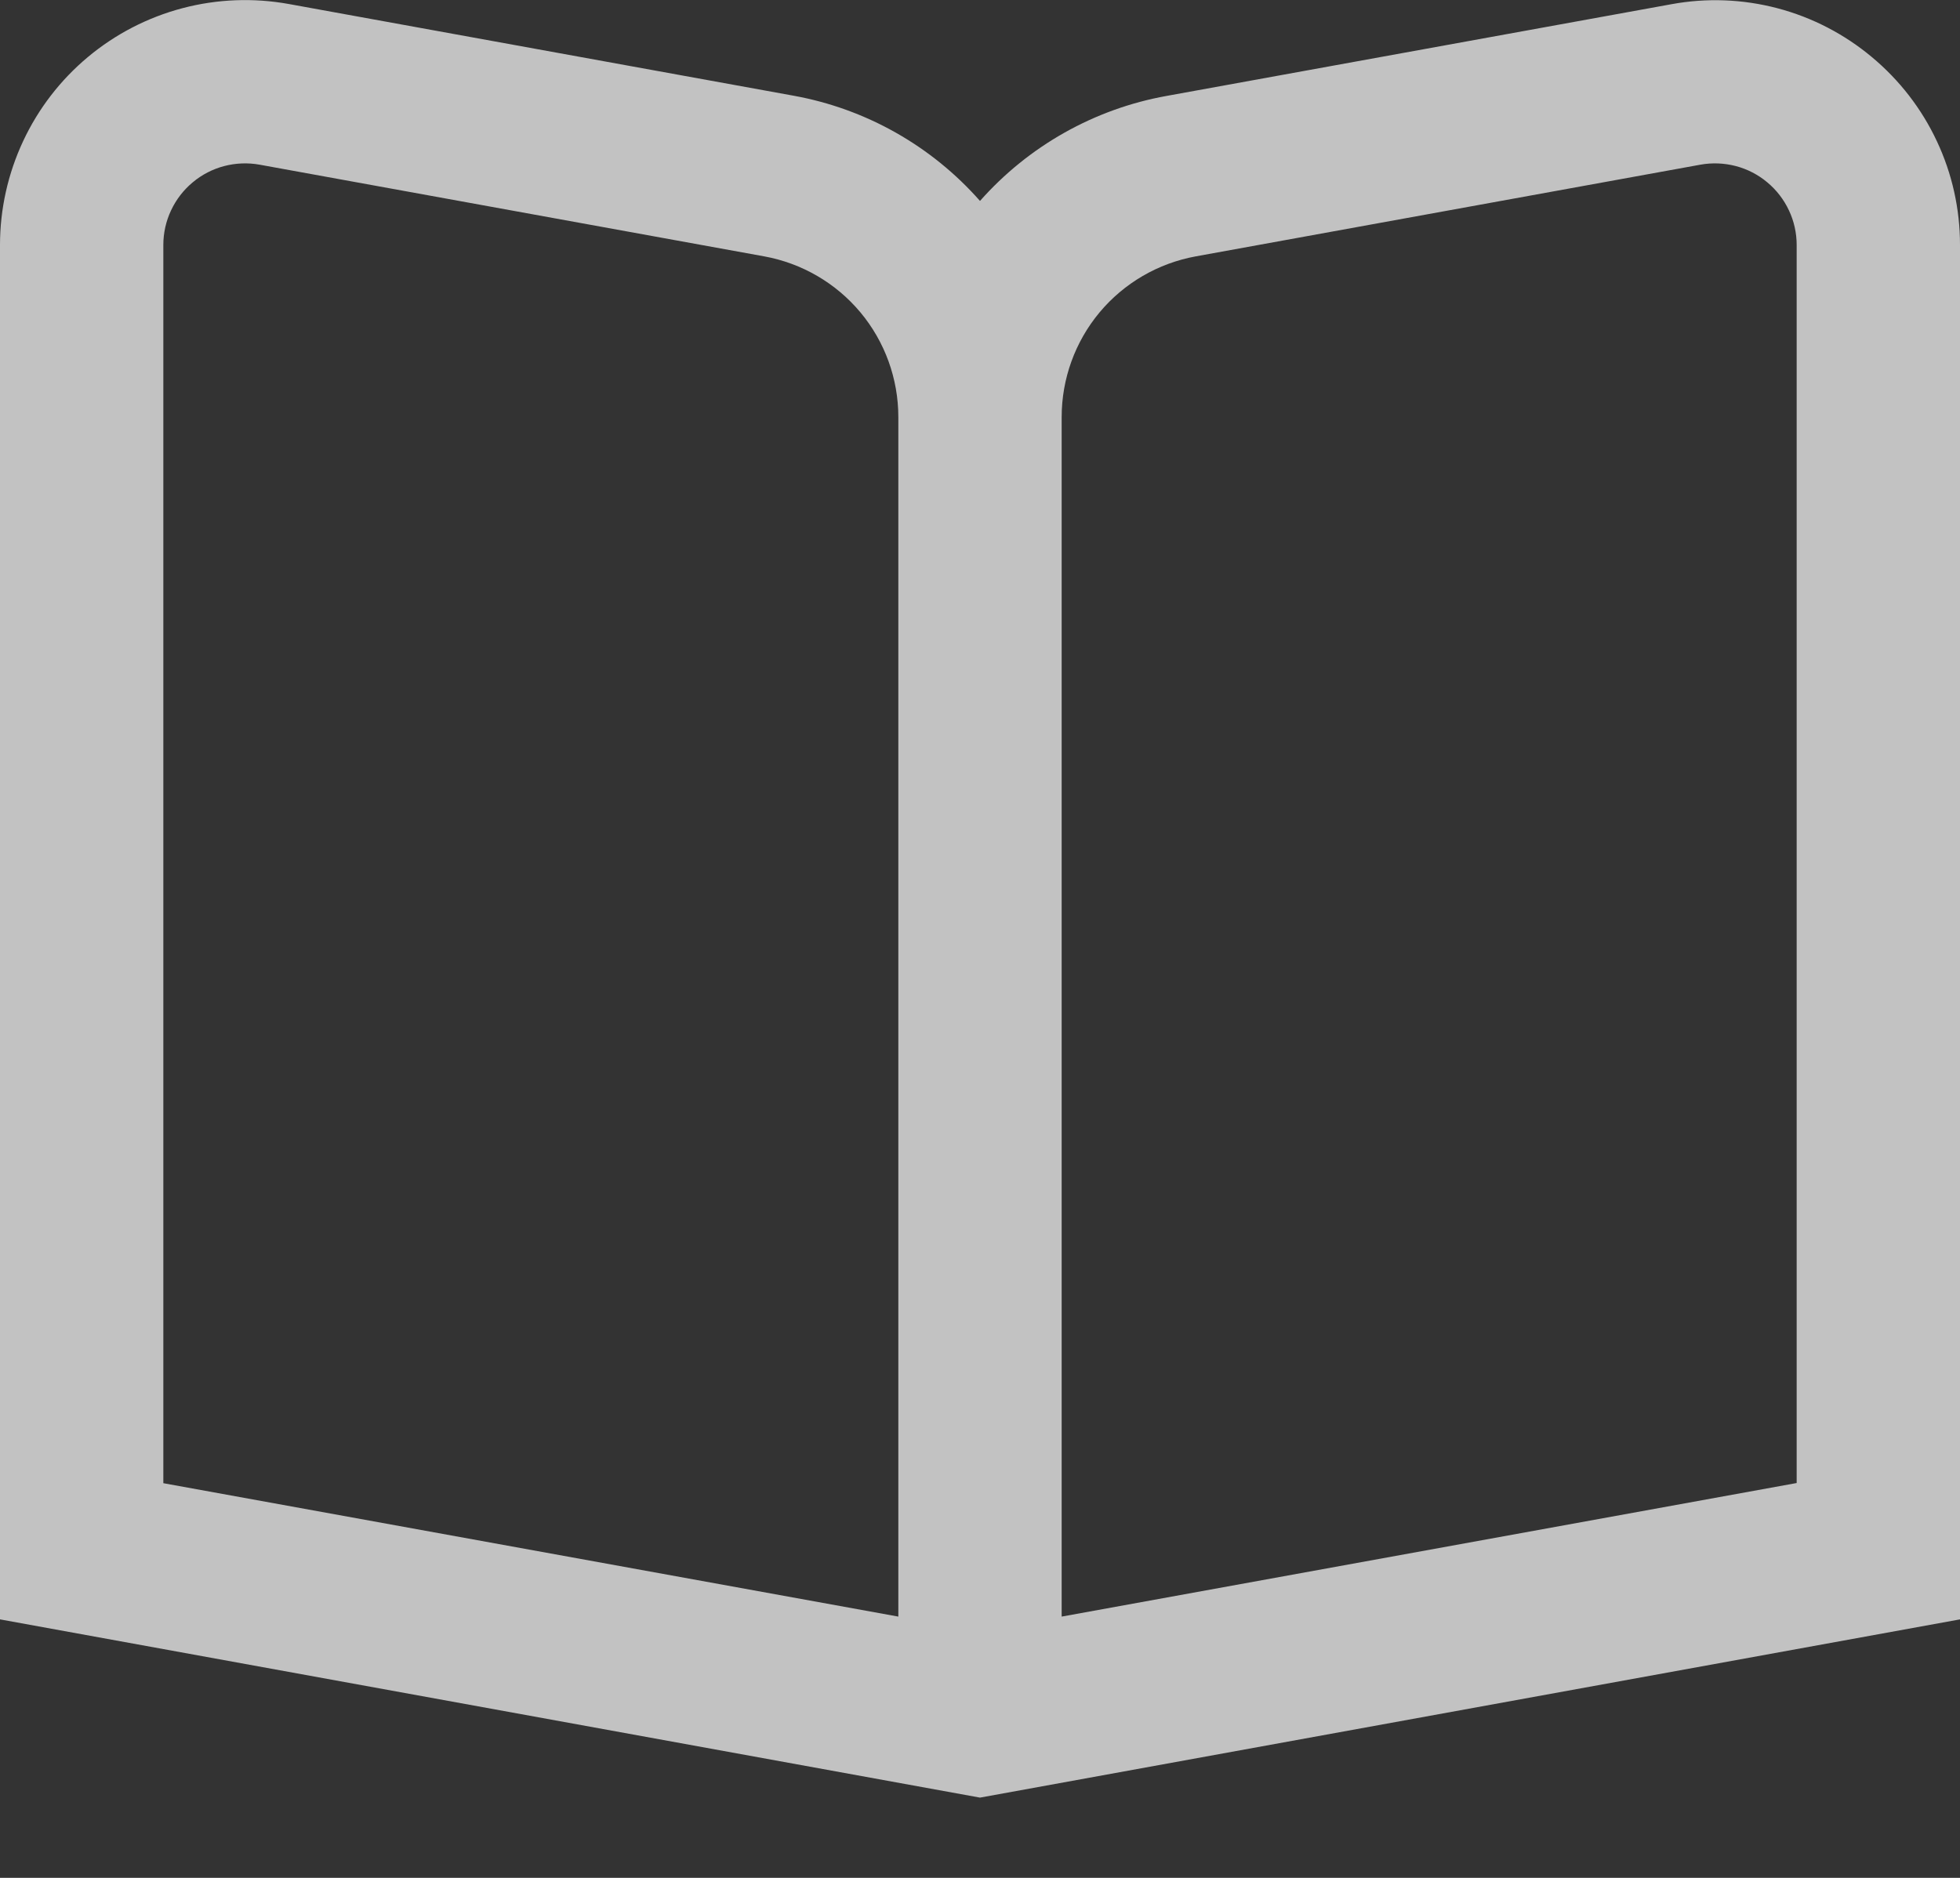 <svg width="24" height="23" viewBox="0 0 24 23" fill="none" xmlns="http://www.w3.org/2000/svg">
<rect x="0" y="0" width="24" height="23" fill="#333333" stroke="none"/>
<path d="M22.922 0.7C22.585 0.418 22.19 0.213 21.765 0.101C21.34 -0.011 20.896 -0.028 20.464 0.052L14.284 1.175C13.4 1.334 12.595 1.788 12 2.461C11.405 1.786 10.601 1.332 9.716 1.172L3.536 0.049C3.104 -0.029 2.66 -0.012 2.235 0.1C1.81 0.212 1.415 0.416 1.078 0.697C0.74 0.979 0.469 1.331 0.283 1.729C0.097 2.127 9.91159e-05 2.561 -7.62939e-06 3L-7.62939e-06 19.834L12 22.017L24 19.834V3C24 2.561 23.904 2.127 23.717 1.73C23.531 1.332 23.259 0.981 22.922 0.7ZM11 19.8L2 18.166V3C2 2.854 2.032 2.709 2.095 2.576C2.157 2.444 2.247 2.327 2.36 2.233C2.472 2.139 2.604 2.071 2.745 2.034C2.887 1.997 3.035 1.991 3.179 2.017L9.358 3.14C9.819 3.224 10.236 3.467 10.536 3.826C10.836 4.186 11 4.64 11 5.108V19.8ZM22 18.164L13 19.8V5.108C13 4.64 13.164 4.186 13.464 3.826C13.764 3.467 14.181 3.224 14.642 3.14L20.821 2.017C20.965 1.991 21.113 1.997 21.255 2.034C21.396 2.071 21.528 2.139 21.64 2.233C21.753 2.327 21.843 2.444 21.905 2.576C21.968 2.709 22 2.854 22 3V18.164Z" fill="white" fill-opacity="0.7"/>
</svg>
